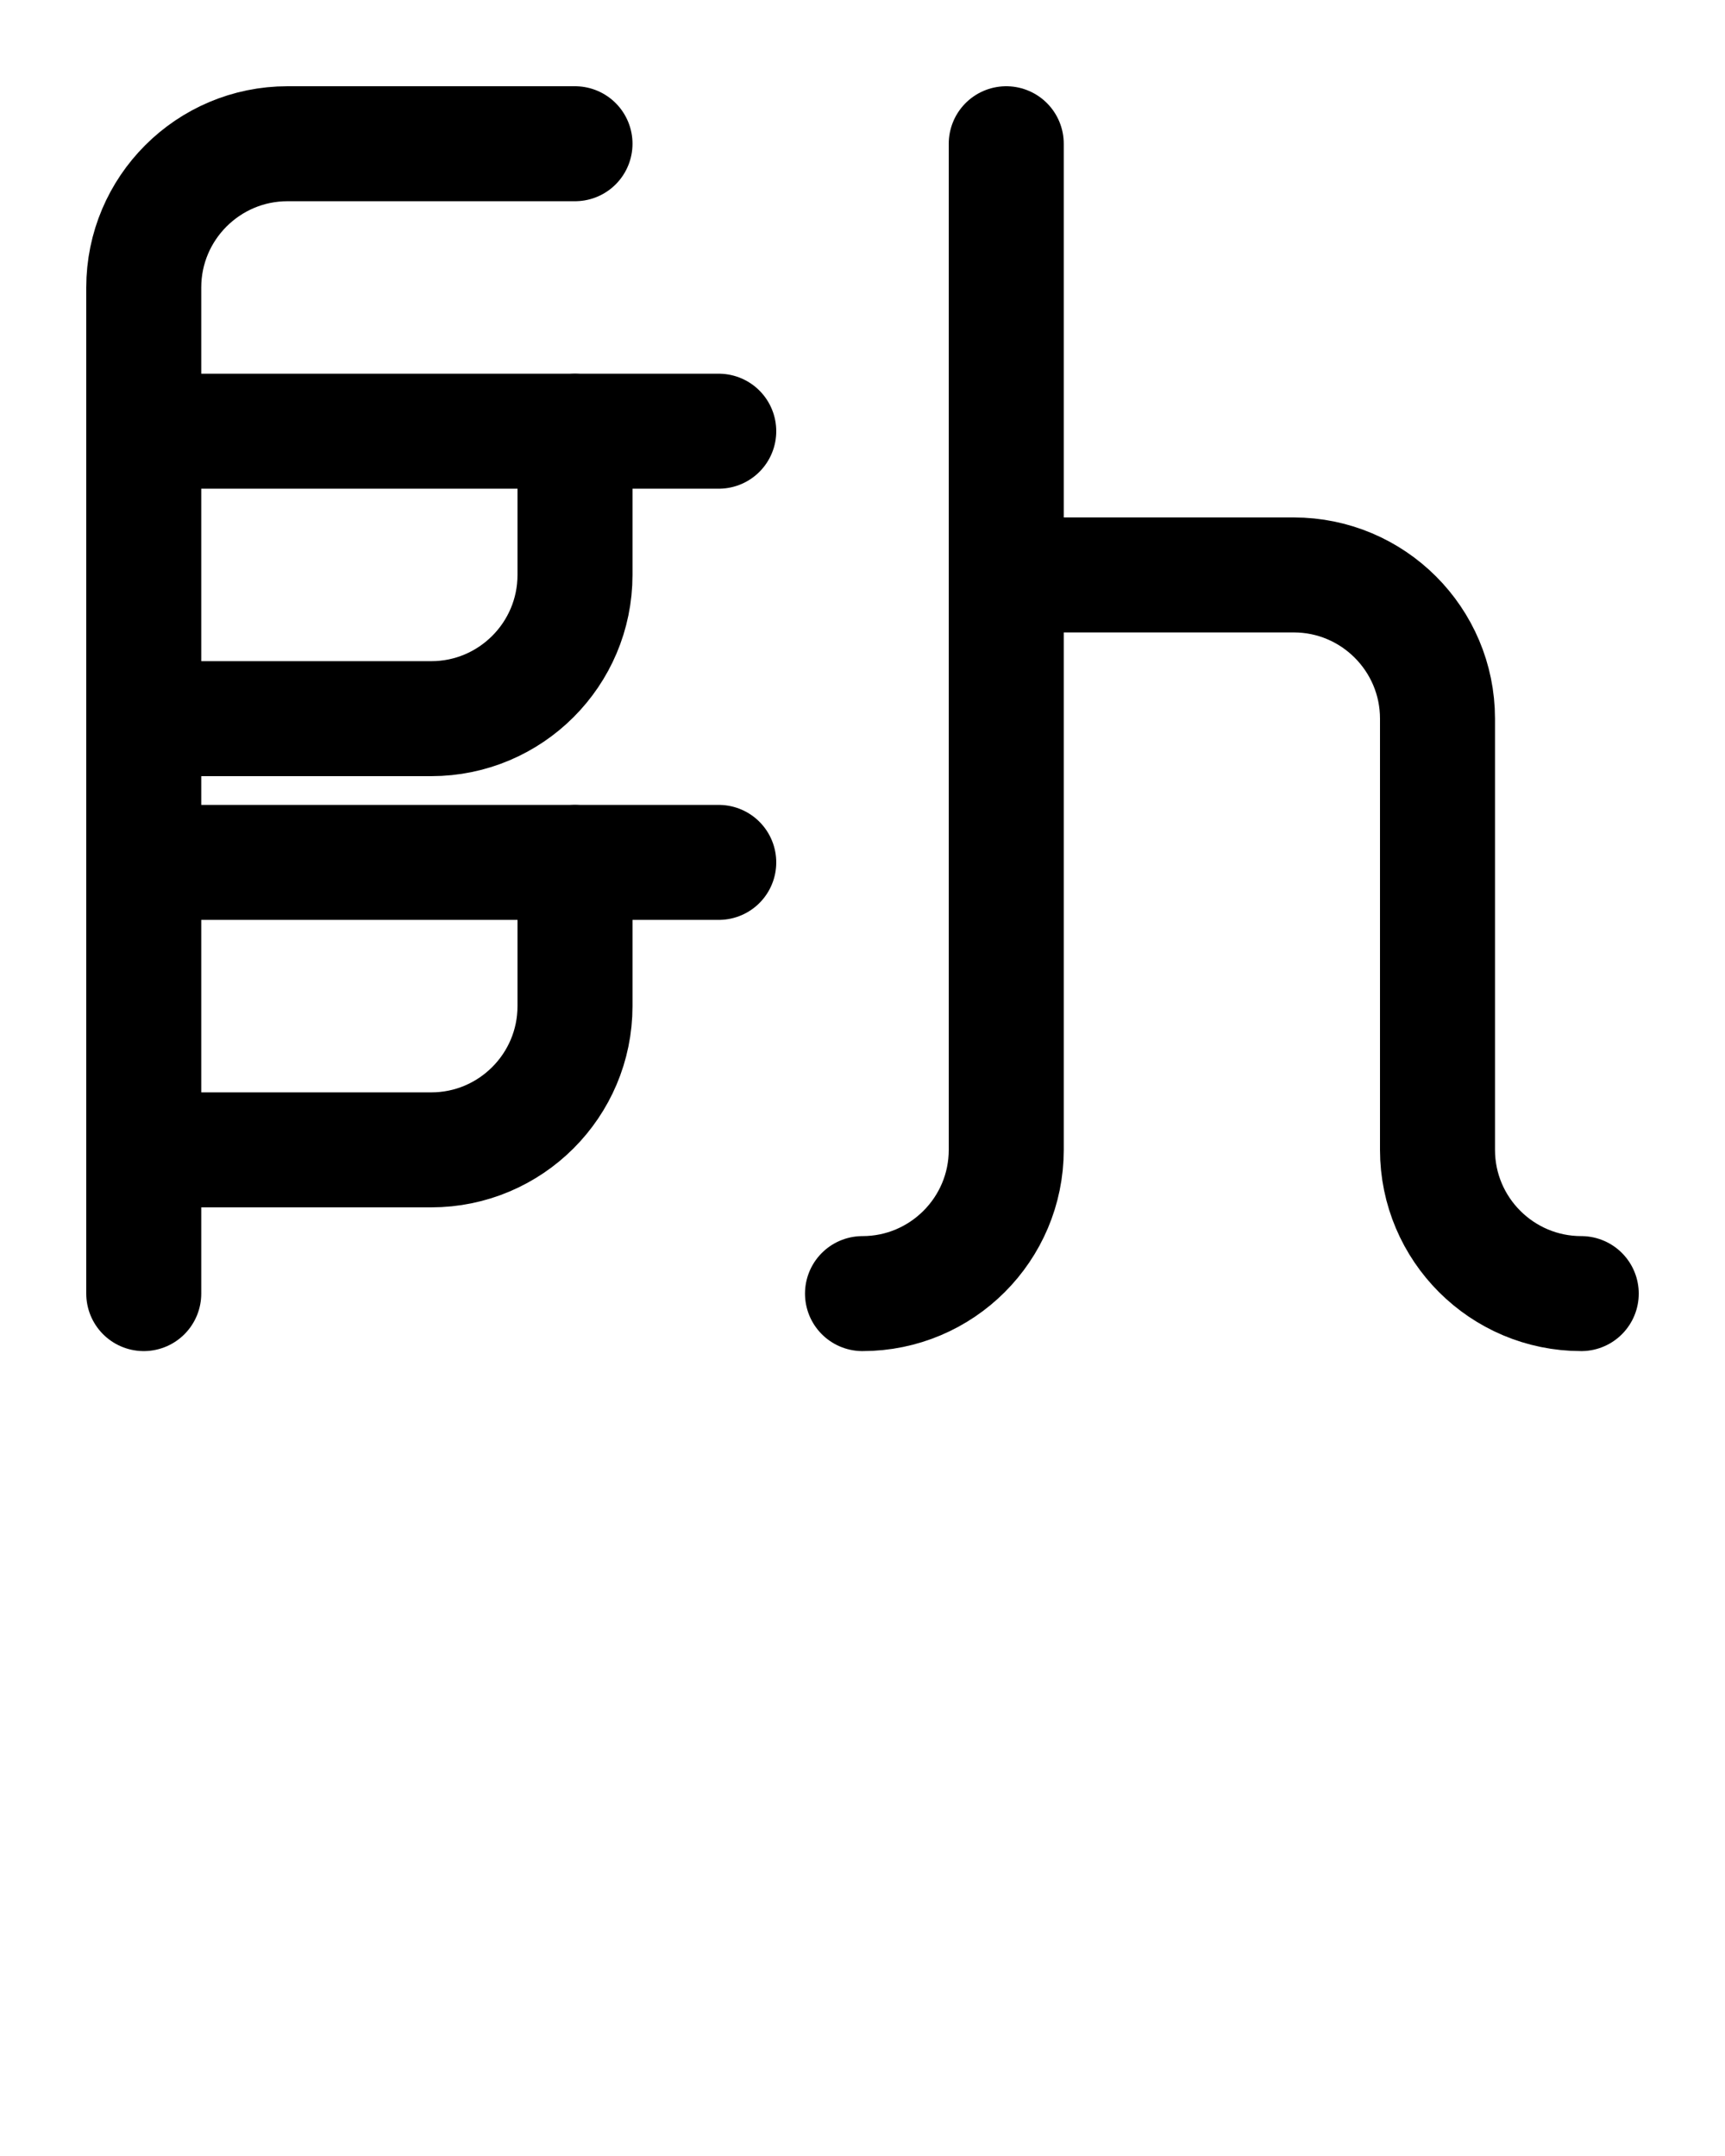 <?xml version="1.0" encoding="utf-8"?>
<!-- Generator: Adobe Illustrator 26.0.0, SVG Export Plug-In . SVG Version: 6.00 Build 0)  -->
<svg version="1.1" id="图层_1" xmlns="http://www.w3.org/2000/svg" xmlns:xlink="http://www.w3.org/1999/xlink" x="0px" y="0px"
	 viewBox="0 0 720 900" style="enable-background:new 0 0 720 900;" xml:space="preserve">
<style type="text/css">
	.st0{fill:none;stroke:#000000;stroke-width:48;stroke-linecap:round;stroke-linejoin:round;stroke-miterlimit:10;}
</style>
<line class="st0" x1="60" y1="180" x2="300" y2="180"/>
<path class="st0" d="M60,300h120c33.1,0,60-26.9,60-60v-60"/>
<line class="st0" x1="60" y1="360" x2="300" y2="360"/>
<path class="st0" d="M60,480h120c33.1,0,60-26.9,60-60v-60"/>
<path class="st0" d="M240,60H120c-33.1,0-60,26.9-60,60v420"/>
<path class="st0" d="M420,240h120c33.1,0,60,26.9,60,60v180c0,33.1,26.9,60,60,60"/>
<path class="st0" d="M360,540c33.1,0,60-26.9,60-60V60"/>
</svg>
